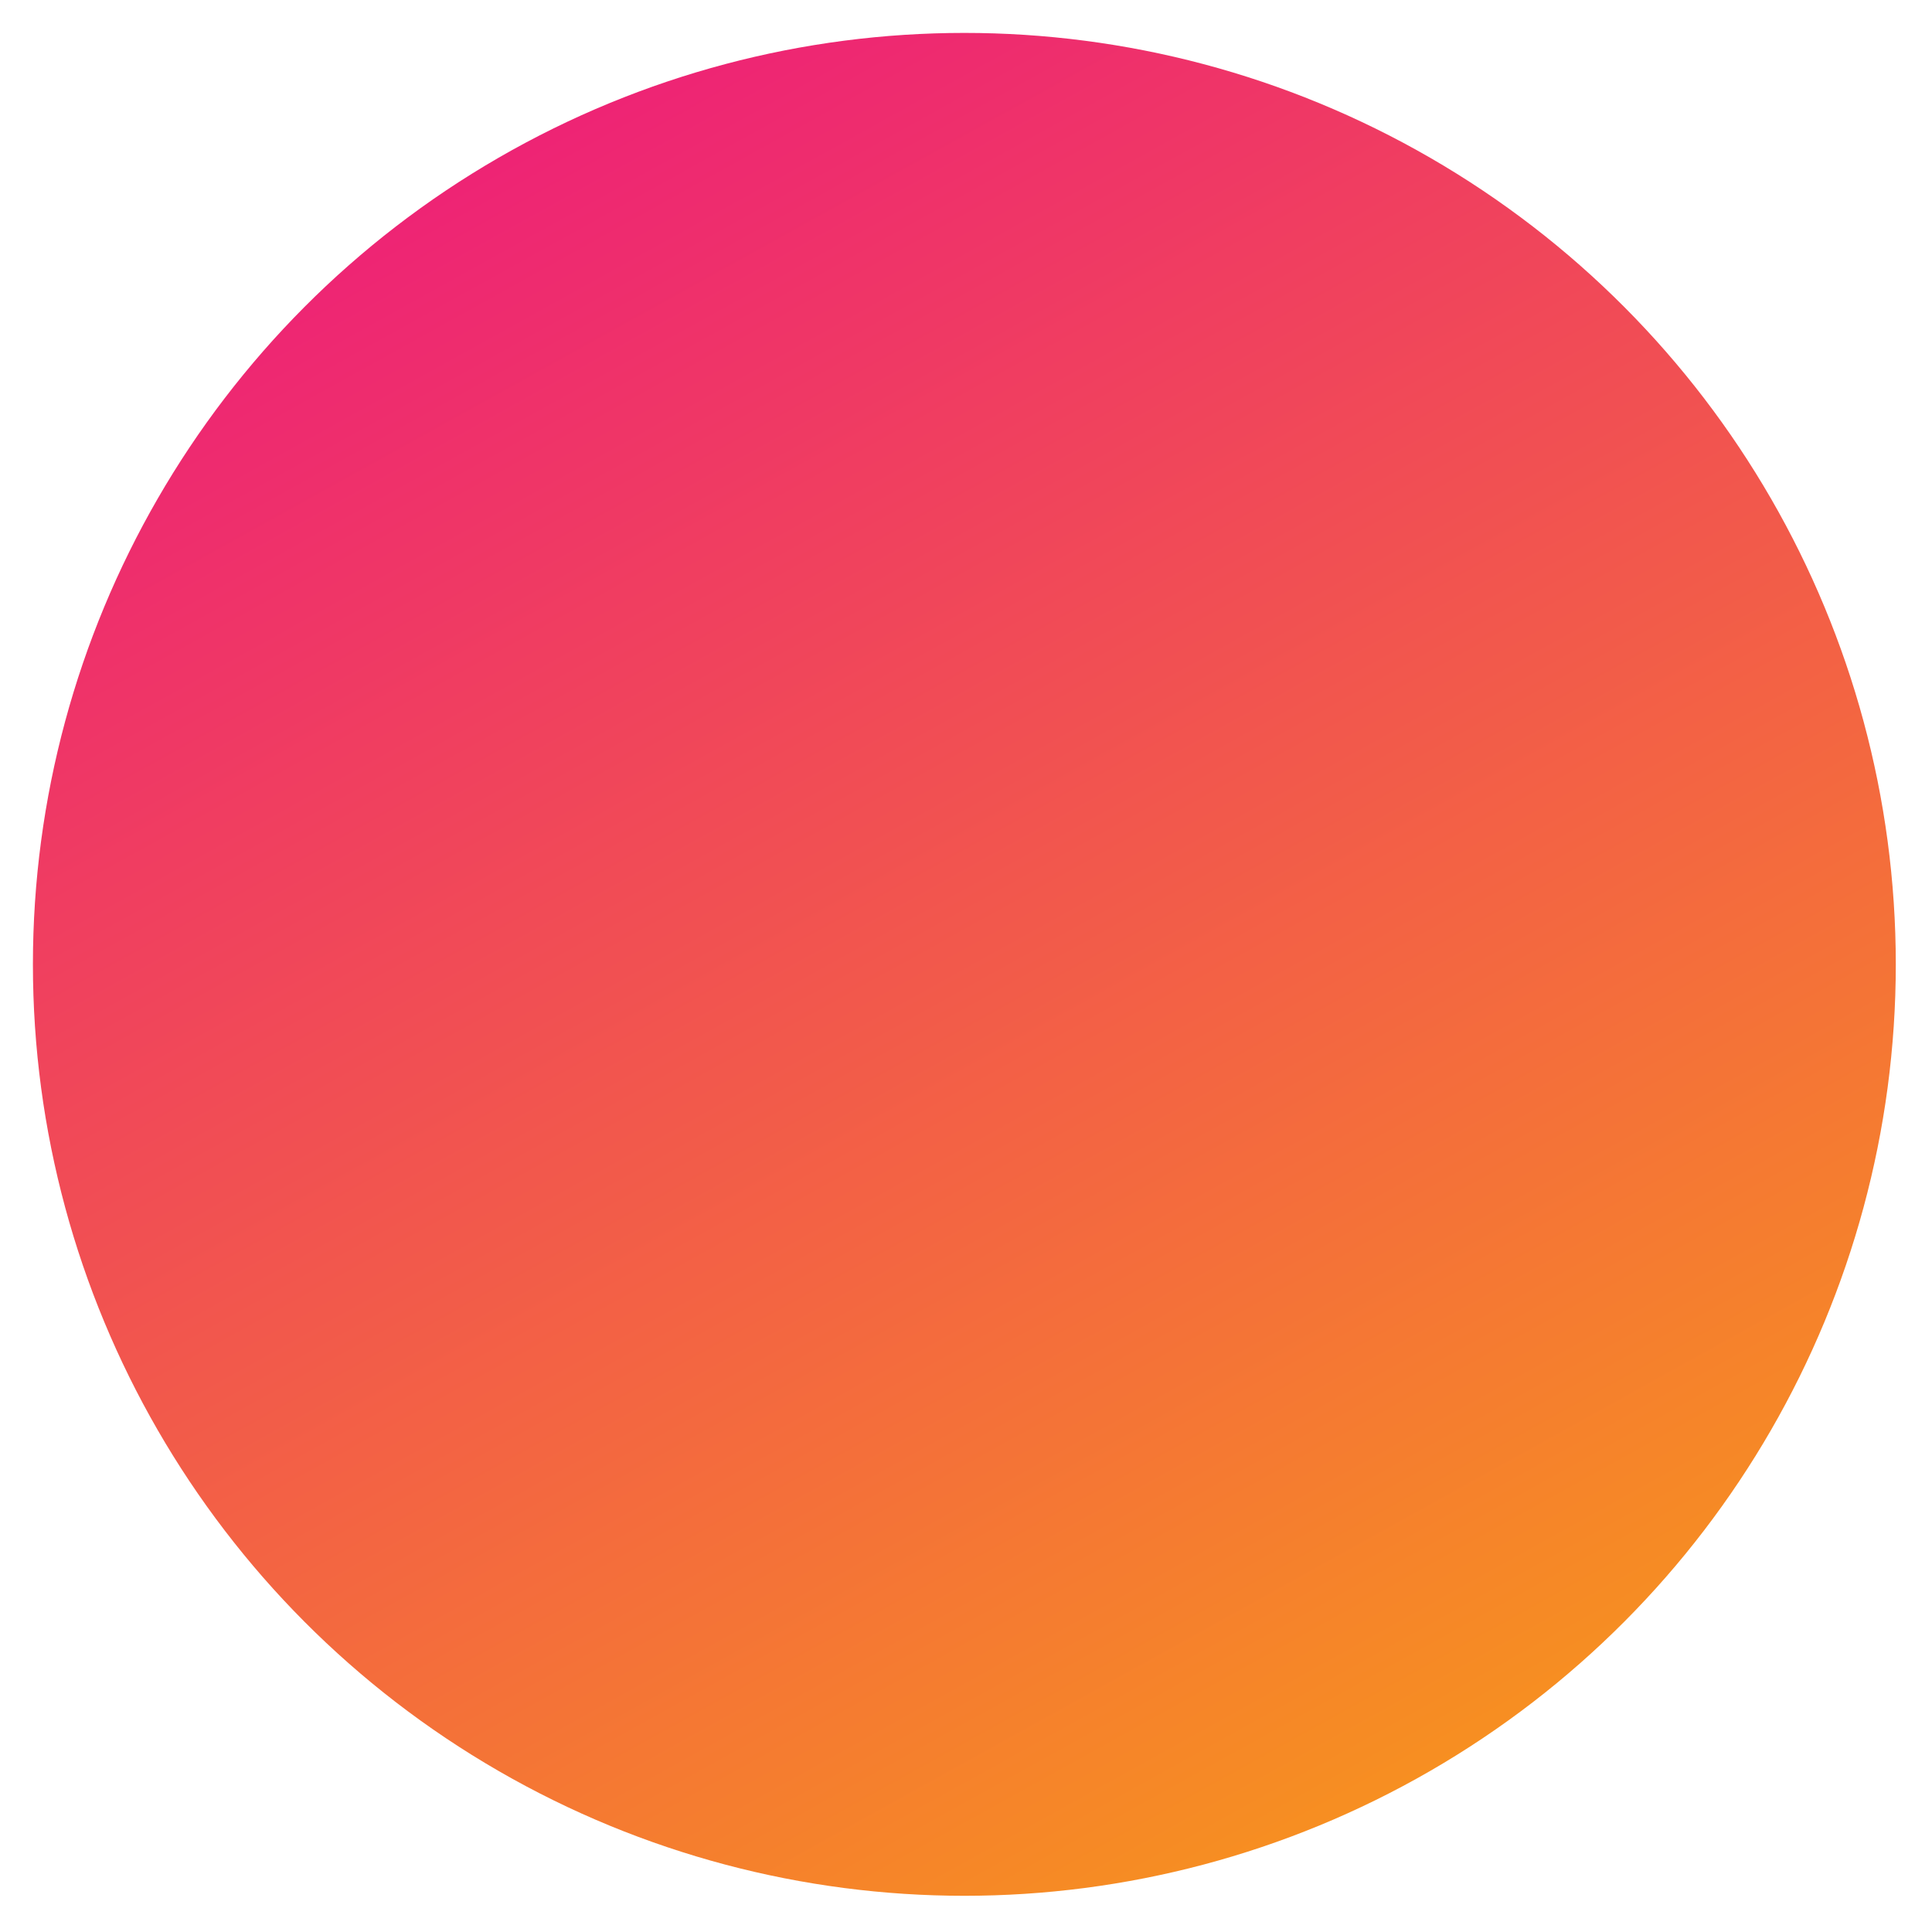 <?xml version="1.0" encoding="utf-8"?>
<!-- Generator: Adobe Illustrator 19.0.0, SVG Export Plug-In . SVG Version: 6.00 Build 0)  -->
<svg version="1.1" id="Layer_1" xmlns="http://www.w3.org/2000/svg" xmlns:xlink="http://www.w3.org/1999/xlink" x="0px" y="0px"
	 viewBox="0 0 58.7 58.7" style="enable-background:new 0 0 58.7 58.7;" xml:space="preserve">
<style type="text/css">
	.st0{fill:url(#XMLID_133_);}
</style>
<linearGradient id="XMLID_133_" gradientUnits="userSpaceOnUse" x1="14.149" y1="1.939" x2="44.086" y2="55.933">
	<stop  offset="0" style="stop-color:#ED1E79"/>
	<stop  offset="1" style="stop-color:#F7931E"/>
</linearGradient>
<circle id="XMLID_3_" class="st0" cx="29.3" cy="29.3" r="28.3"/>
</svg>
